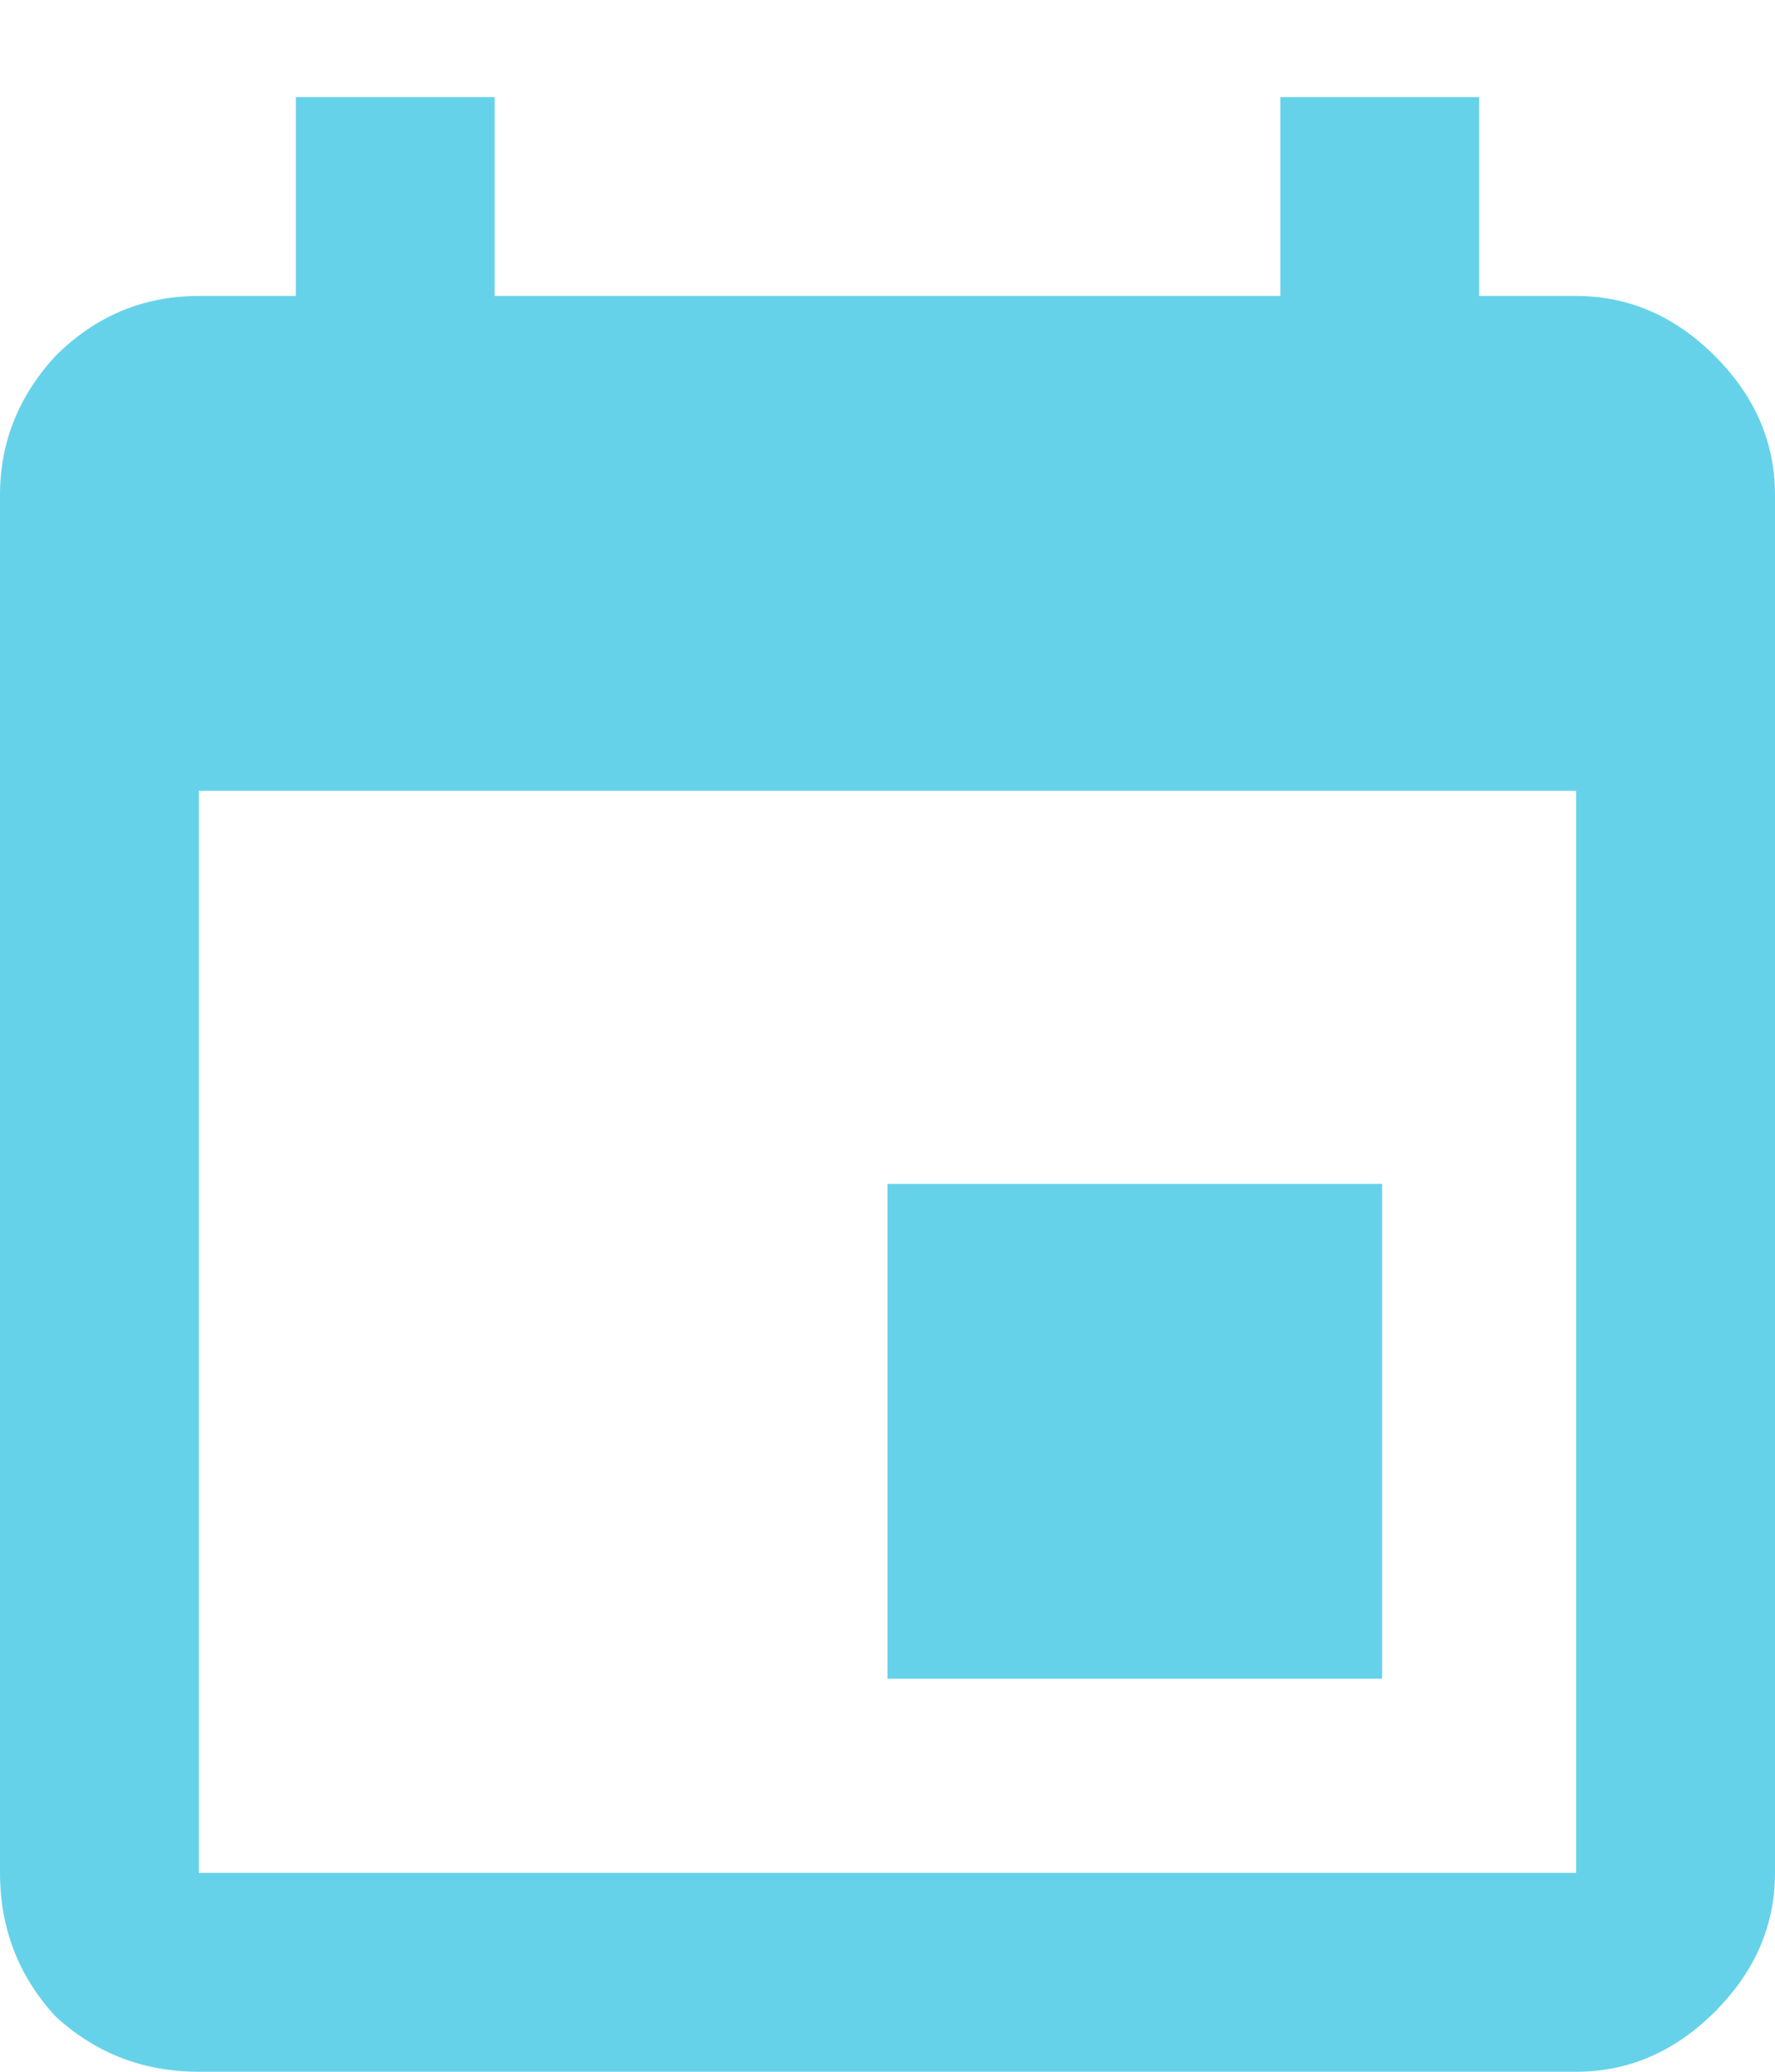 <svg width="18" height="21" viewBox="0 0 18 21" fill="none" xmlns="http://www.w3.org/2000/svg">
<path d="M15.984 18.984V8.016H2.016V18.984H15.984ZM12.984 0.984H15V3H15.984C16.516 3 16.984 3.203 17.391 3.609C17.797 4.016 18 4.484 18 5.016V18.984C18 19.516 17.797 19.984 17.391 20.391C16.984 20.797 16.516 21 15.984 21H2.016C1.453 21 0.969 20.812 0.562 20.438C0.188 20.031 0 19.547 0 18.984V5.016C0 4.484 0.188 4.016 0.562 3.609C0.969 3.203 1.453 3 2.016 3H3V0.984H5.016V3H12.984V0.984ZM14.016 12V17.016H9V12H14.016Z" fill="#66D2EA"/>
</svg>

